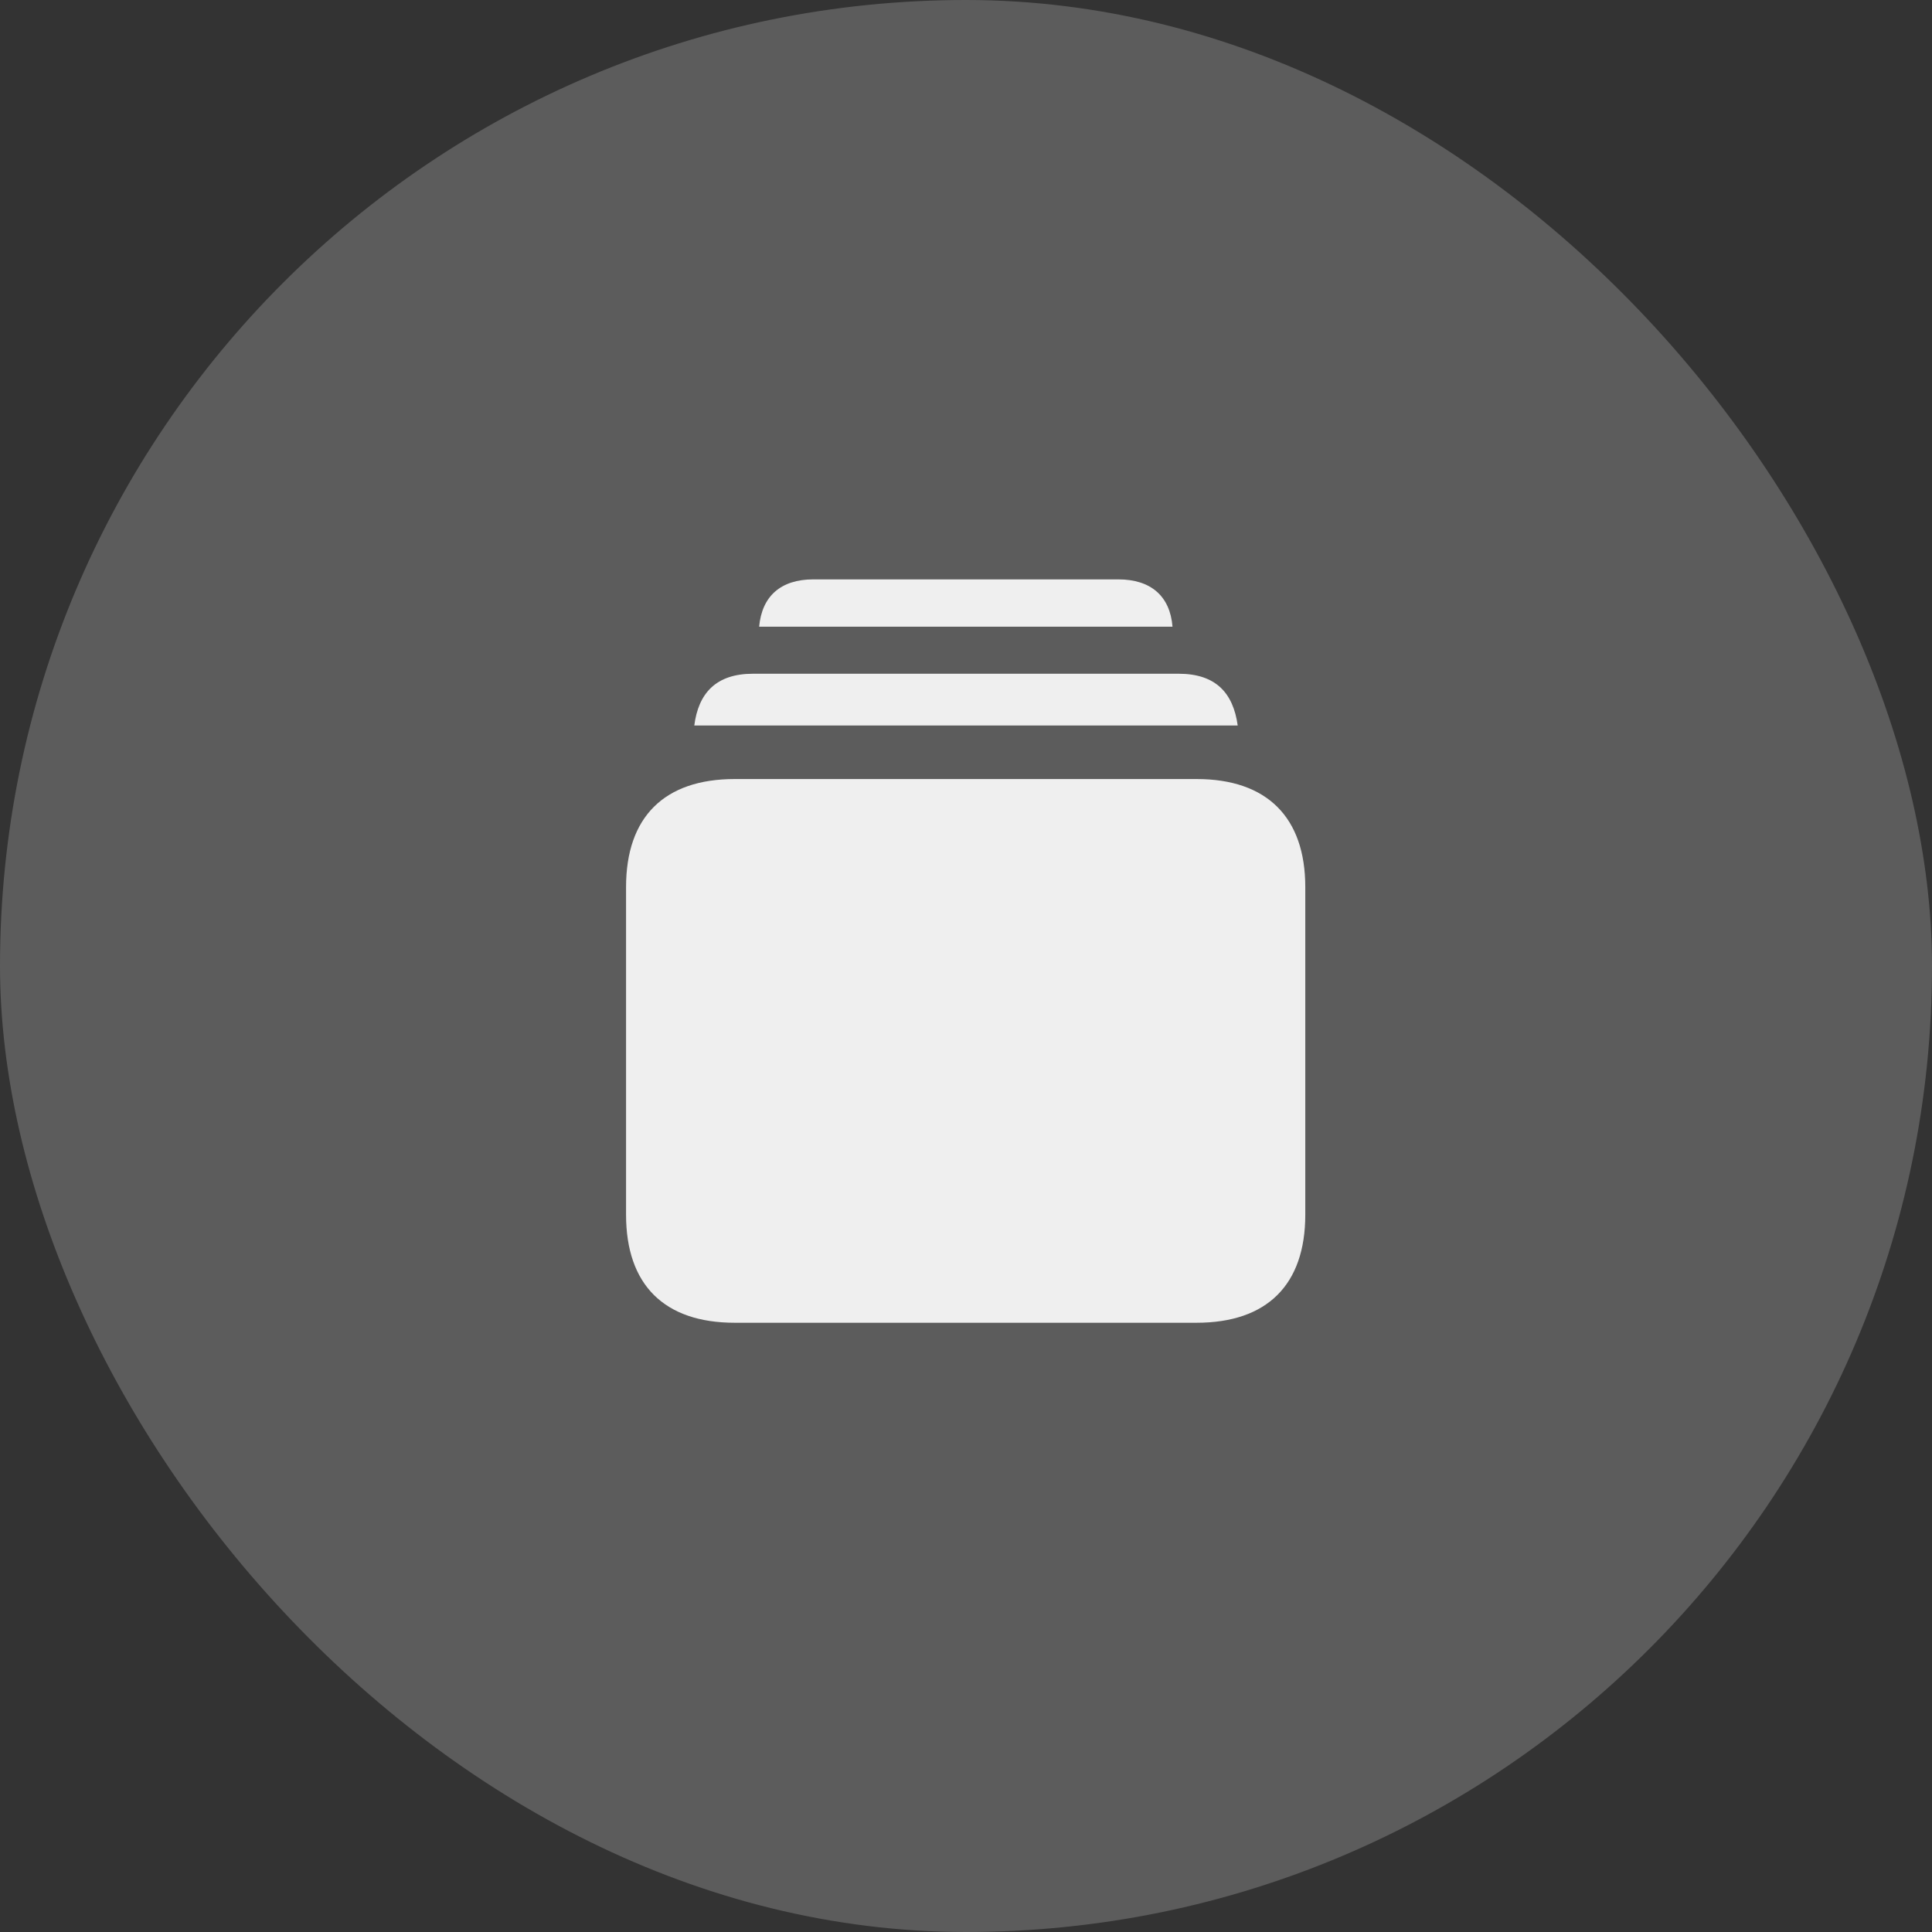 <svg width="44" height="44" viewBox="0 0 44 44" fill="none" xmlns="http://www.w3.org/2000/svg">
<rect x="0" y="0" width="44" height="44" fill="#333333" stroke="none"/>
<g clip-path="url(#clip0_1_1055)">
<rect width="44" height="44" rx="22" fill="white" fill-opacity="0.2"/>
<path d="M17.289 14.273C17.352 13.578 17.781 13.195 18.523 13.195H25.469C26.211 13.195 26.648 13.578 26.703 14.273H17.289ZM15.812 16.523C15.906 15.789 16.305 15.344 17.148 15.344H26.844C27.695 15.344 28.086 15.789 28.188 16.523H15.812ZM16.734 30.125C15.125 30.125 14.258 29.258 14.258 27.664V20.203C14.258 18.609 15.125 17.742 16.734 17.742H27.25C28.859 17.742 29.727 18.617 29.727 20.203V27.664C29.727 29.258 28.859 30.125 27.25 30.125H16.734Z" fill="white" fill-opacity="0.9"/>
</g>
<defs>
<clipPath id="clip0_1_1055">
<rect width="44" height="44" rx="22" fill="white"/>
</clipPath>
</defs>
</svg>
